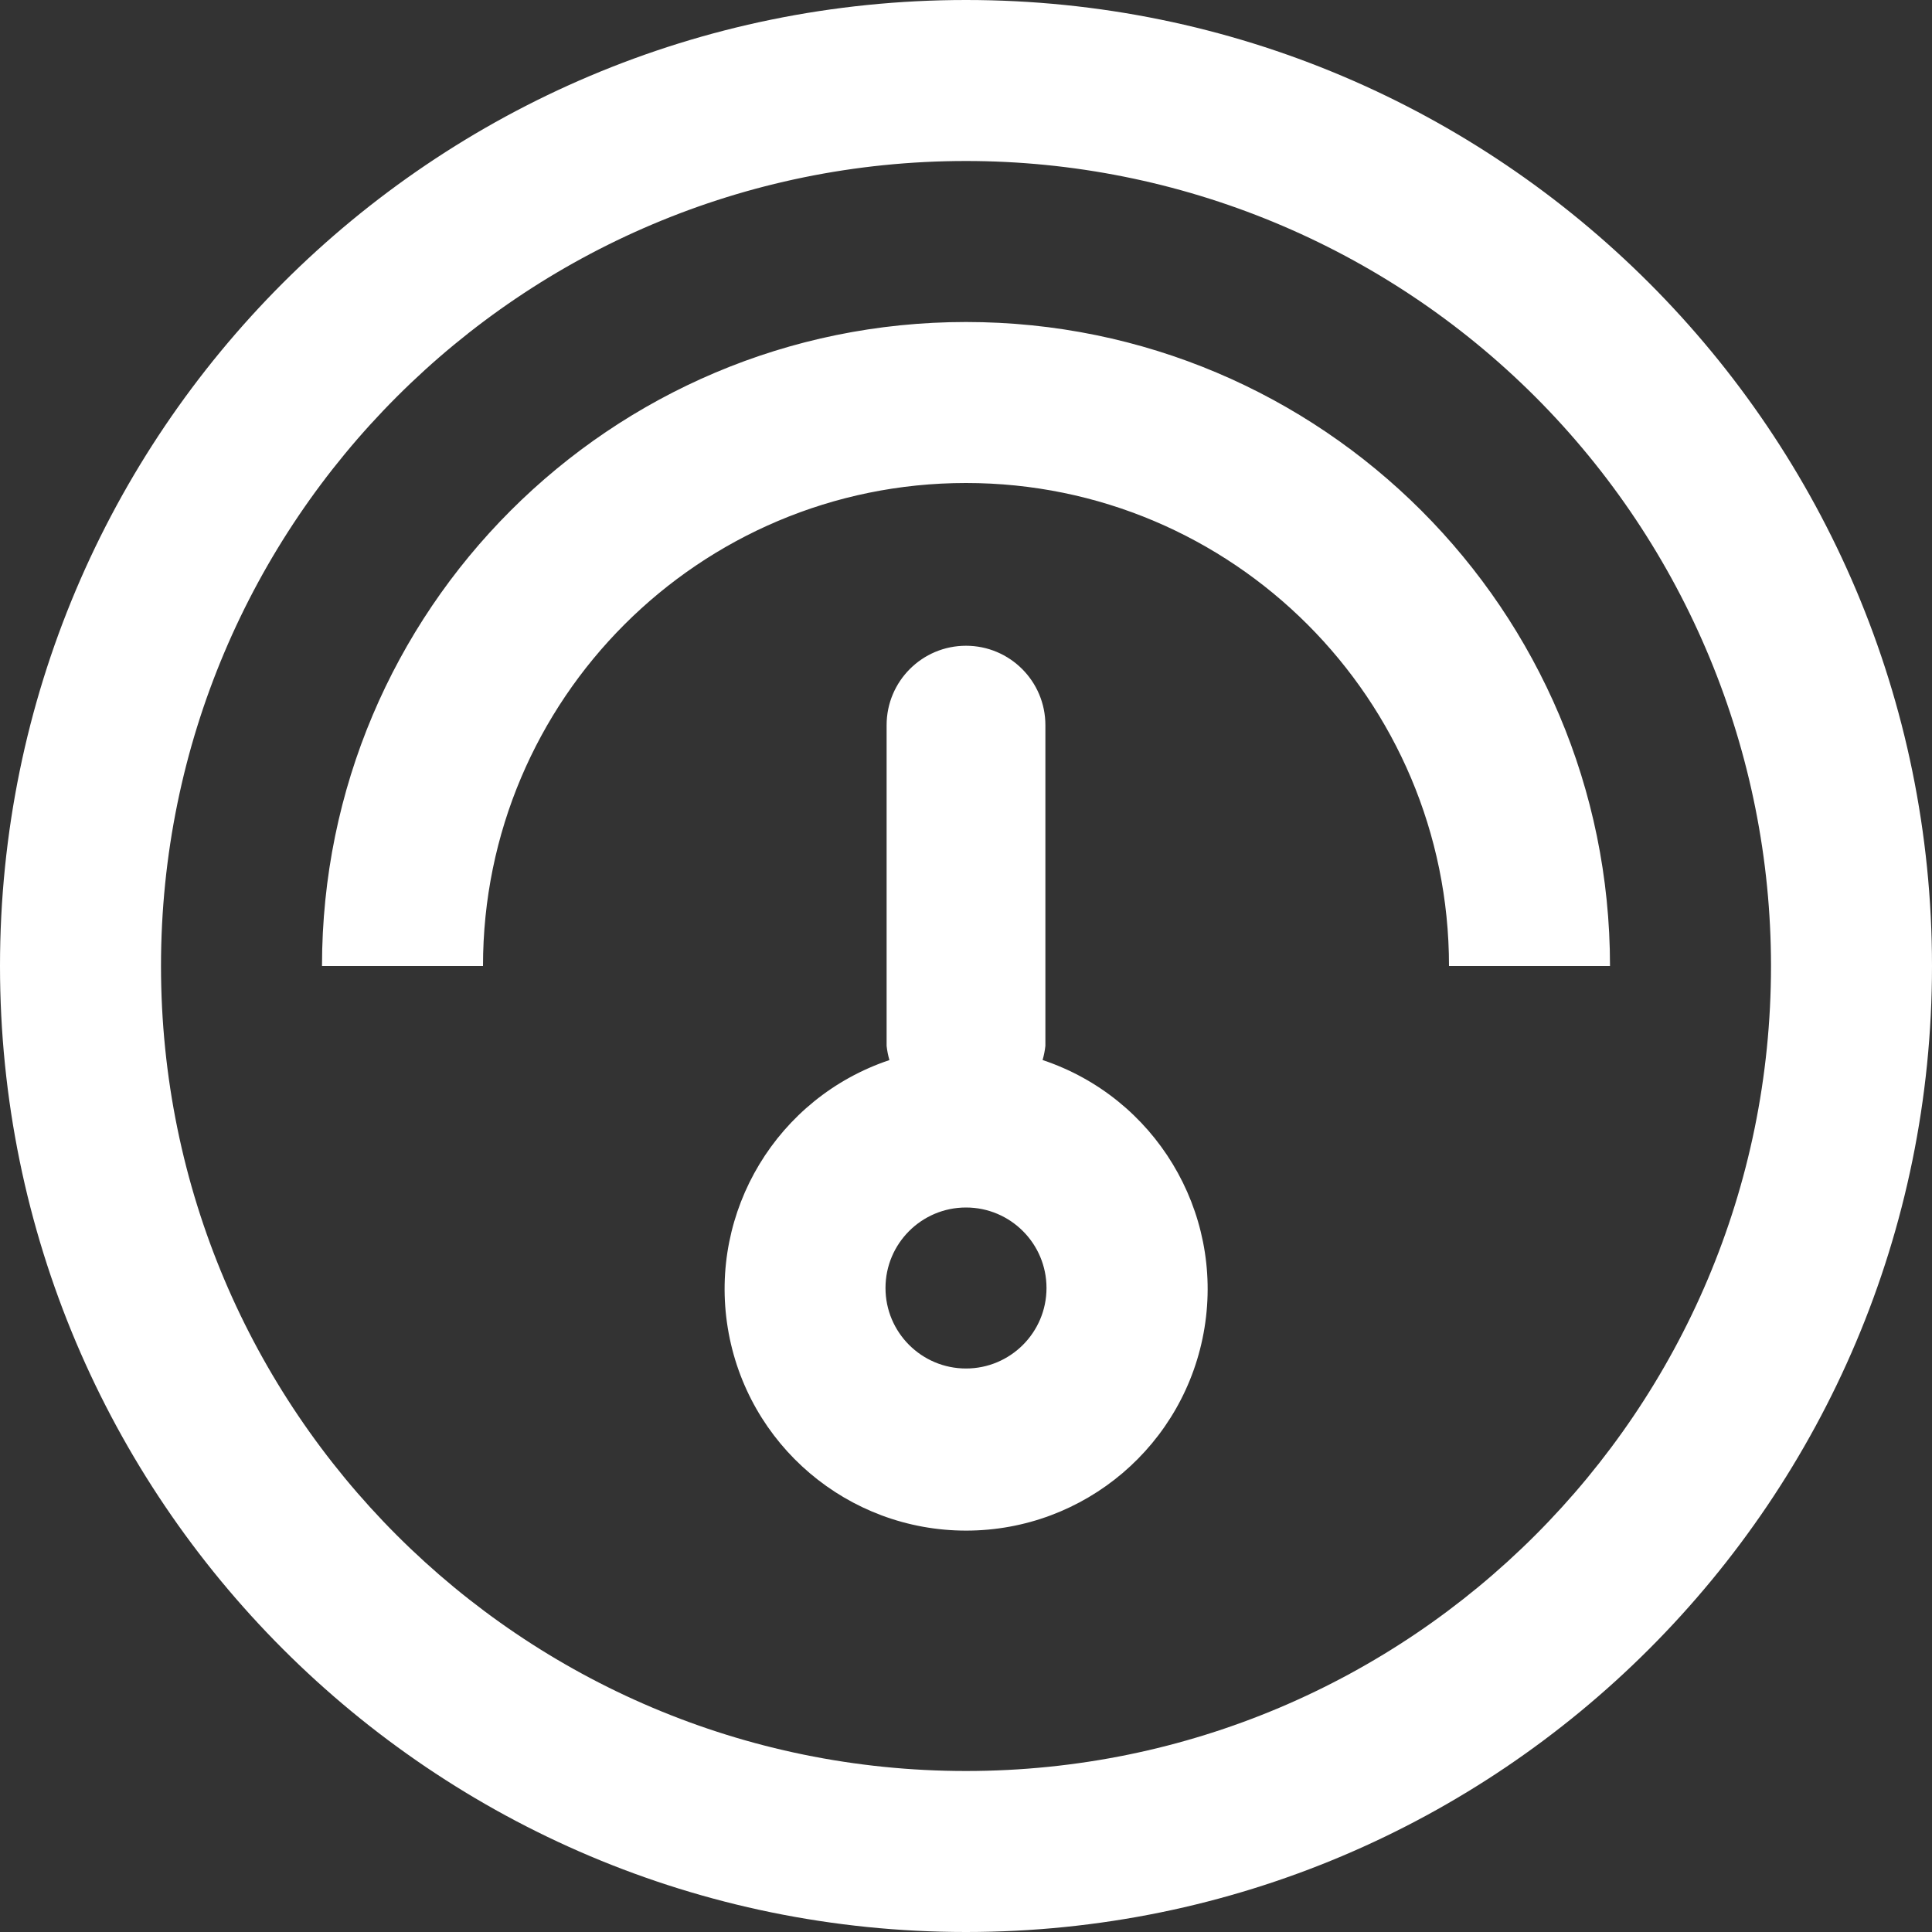 <?xml version="1.0" encoding="UTF-8" standalone="no"?>
<svg width="33px" height="33px" viewBox="0 0 33 33" version="1.1" xmlns="http://www.w3.org/2000/svg" xmlns:xlink="http://www.w3.org/1999/xlink">
    <rect x="0" y="0" width="33" height="33" fill="#333333" stroke="none"/>
    <!-- Generator: Sketch 3.6.1 (26313) - http://www.bohemiancoding.com/sketch -->
    <title>Group</title>
    <desc>Created with Sketch.</desc>
    <defs></defs>
    <g id="Page-1" stroke="none" stroke-width="1" fill="none" fill-rule="evenodd">
        <g id="Group">
            <rect id="Rectangle-1" x="0" y="0" width="33" height="33"></rect>
            <path d="M16.5,33 C7.387,33 0,25.613 0,16.5 C0,7.387 7.387,0 16.5,0 C25.613,0 33,7.387 33,16.5 C33,25.613 25.613,33 16.5,33 L16.5,33 L16.5,33 Z M16.5,2.75 C8.906,2.75 2.75,8.906 2.75,16.5 C2.75,24.094 8.906,30.25 16.5,30.25 C24.094,30.25 30.25,24.094 30.25,16.5 C30.25,12.853 28.801,9.356 26.223,6.777 C23.644,4.199 20.147,2.75 16.5,2.75 L16.5,2.75 L16.5,2.75 Z M27.5,16.51 L27.5,16.5 L24.75,16.5 C24.75,11.944 21.056,8.25 16.5,8.25 C11.944,8.25 8.25,11.944 8.25,16.5 L5.5,16.5 C5.5,10.425 10.425,5.5 16.5,5.5 C22.575,5.5 27.5,10.425 27.5,16.5 L27.5,16.51 L27.5,16.51 L27.5,16.51 Z M15.192,18.107 C15.169,18.028 15.153,17.947 15.144,17.865 L15.144,12.386 C15.144,11.637 15.751,11.03 16.5,11.03 C17.249,11.03 17.856,11.637 17.856,12.386 L17.856,17.865 C17.847,17.947 17.831,18.028 17.808,18.106 C19.726,18.746 20.898,20.683 20.574,22.679 C20.25,24.676 18.527,26.143 16.504,26.144 C14.482,26.145 12.757,24.68 12.431,22.683 C12.105,20.687 13.275,18.75 15.192,18.107 L15.192,18.107 L15.192,18.107 Z M16.5,23.375 C17.259,23.375 17.875,22.759 17.875,22 C17.875,21.241 17.259,20.625 16.5,20.625 C15.741,20.625 15.125,21.241 15.125,22 C15.125,22.759 15.741,23.375 16.5,23.375 L16.5,23.375 L16.5,23.375 Z" id="icon_dashboard" fill="#FFFFFF"></path>
        </g>
    </g>
</svg>